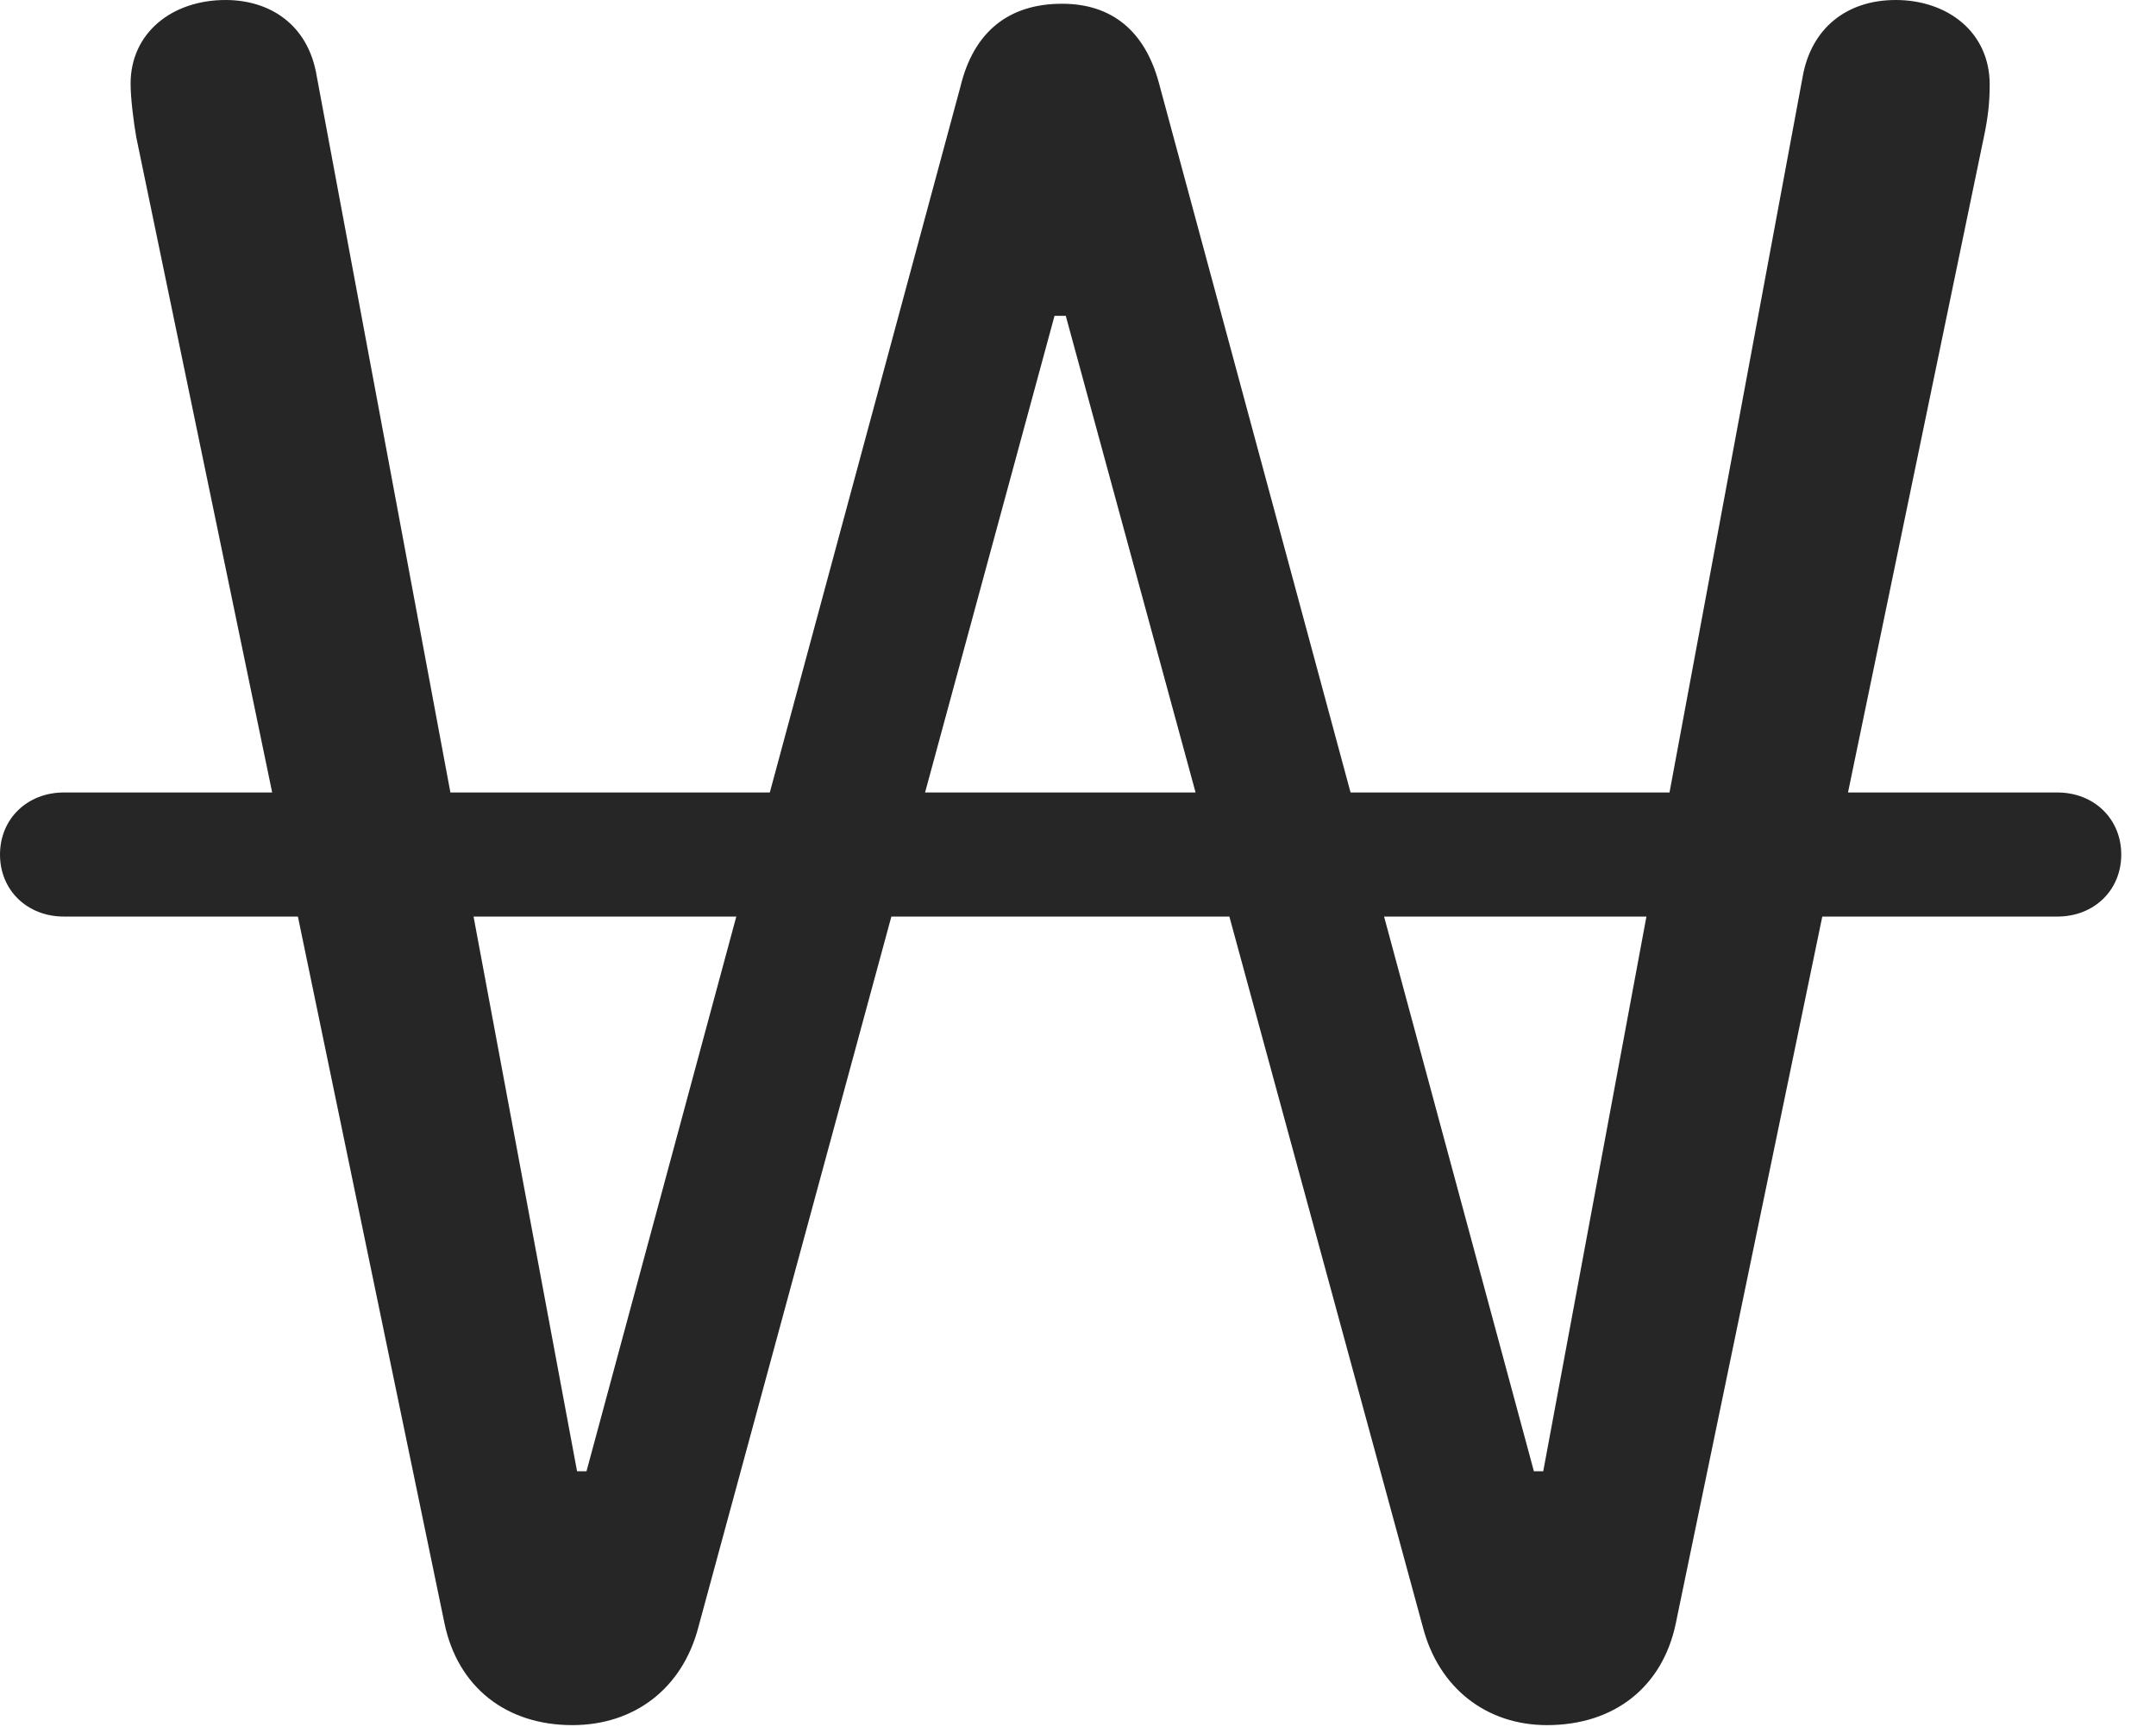 <?xml version="1.0" encoding="UTF-8"?>
<!--Generator: Apple Native CoreSVG 341-->
<!DOCTYPE svg
PUBLIC "-//W3C//DTD SVG 1.1//EN"
       "http://www.w3.org/Graphics/SVG/1.1/DTD/svg11.dtd">
<svg version="1.1" xmlns="http://www.w3.org/2000/svg" xmlns:xlink="http://www.w3.org/1999/xlink" viewBox="0 0 22.402 17.939">
 <g>
  <rect height="17.939" opacity="0" width="22.402" x="0" y="0"/>
  <path d="M5.947 17.92C6.592 17.92 7.09 17.539 7.256 16.904L10.957 3.281L11.074 3.281L14.785 16.904C14.951 17.539 15.449 17.92 16.074 17.92C16.777 17.92 17.275 17.52 17.412 16.865L20.615 1.416C20.654 1.23 20.674 1.074 20.674 0.879C20.674 0.332 20.234 0 19.697 0C19.189 0 18.818 0.293 18.73 0.801L16.035 15.283L15.938 15.283L12.041 0.859C11.895 0.322 11.553 0.039 11.035 0.039C10.479 0.039 10.117 0.332 9.98 0.898L6.094 15.283L5.996 15.283L3.291 0.791C3.203 0.254 2.803 0 2.344 0C1.787 0 1.357 0.342 1.357 0.869C1.357 1.016 1.387 1.26 1.416 1.426L4.619 16.865C4.756 17.52 5.254 17.92 5.947 17.92ZM0 8.877C0 9.248 0.283 9.521 0.664 9.521L21.377 9.521C21.758 9.521 22.041 9.248 22.041 8.877C22.041 8.506 21.758 8.232 21.377 8.232L0.664 8.232C0.283 8.232 0 8.506 0 8.877Z" fill="black" fill-opacity="0.85"/>
 </g>
</svg>
